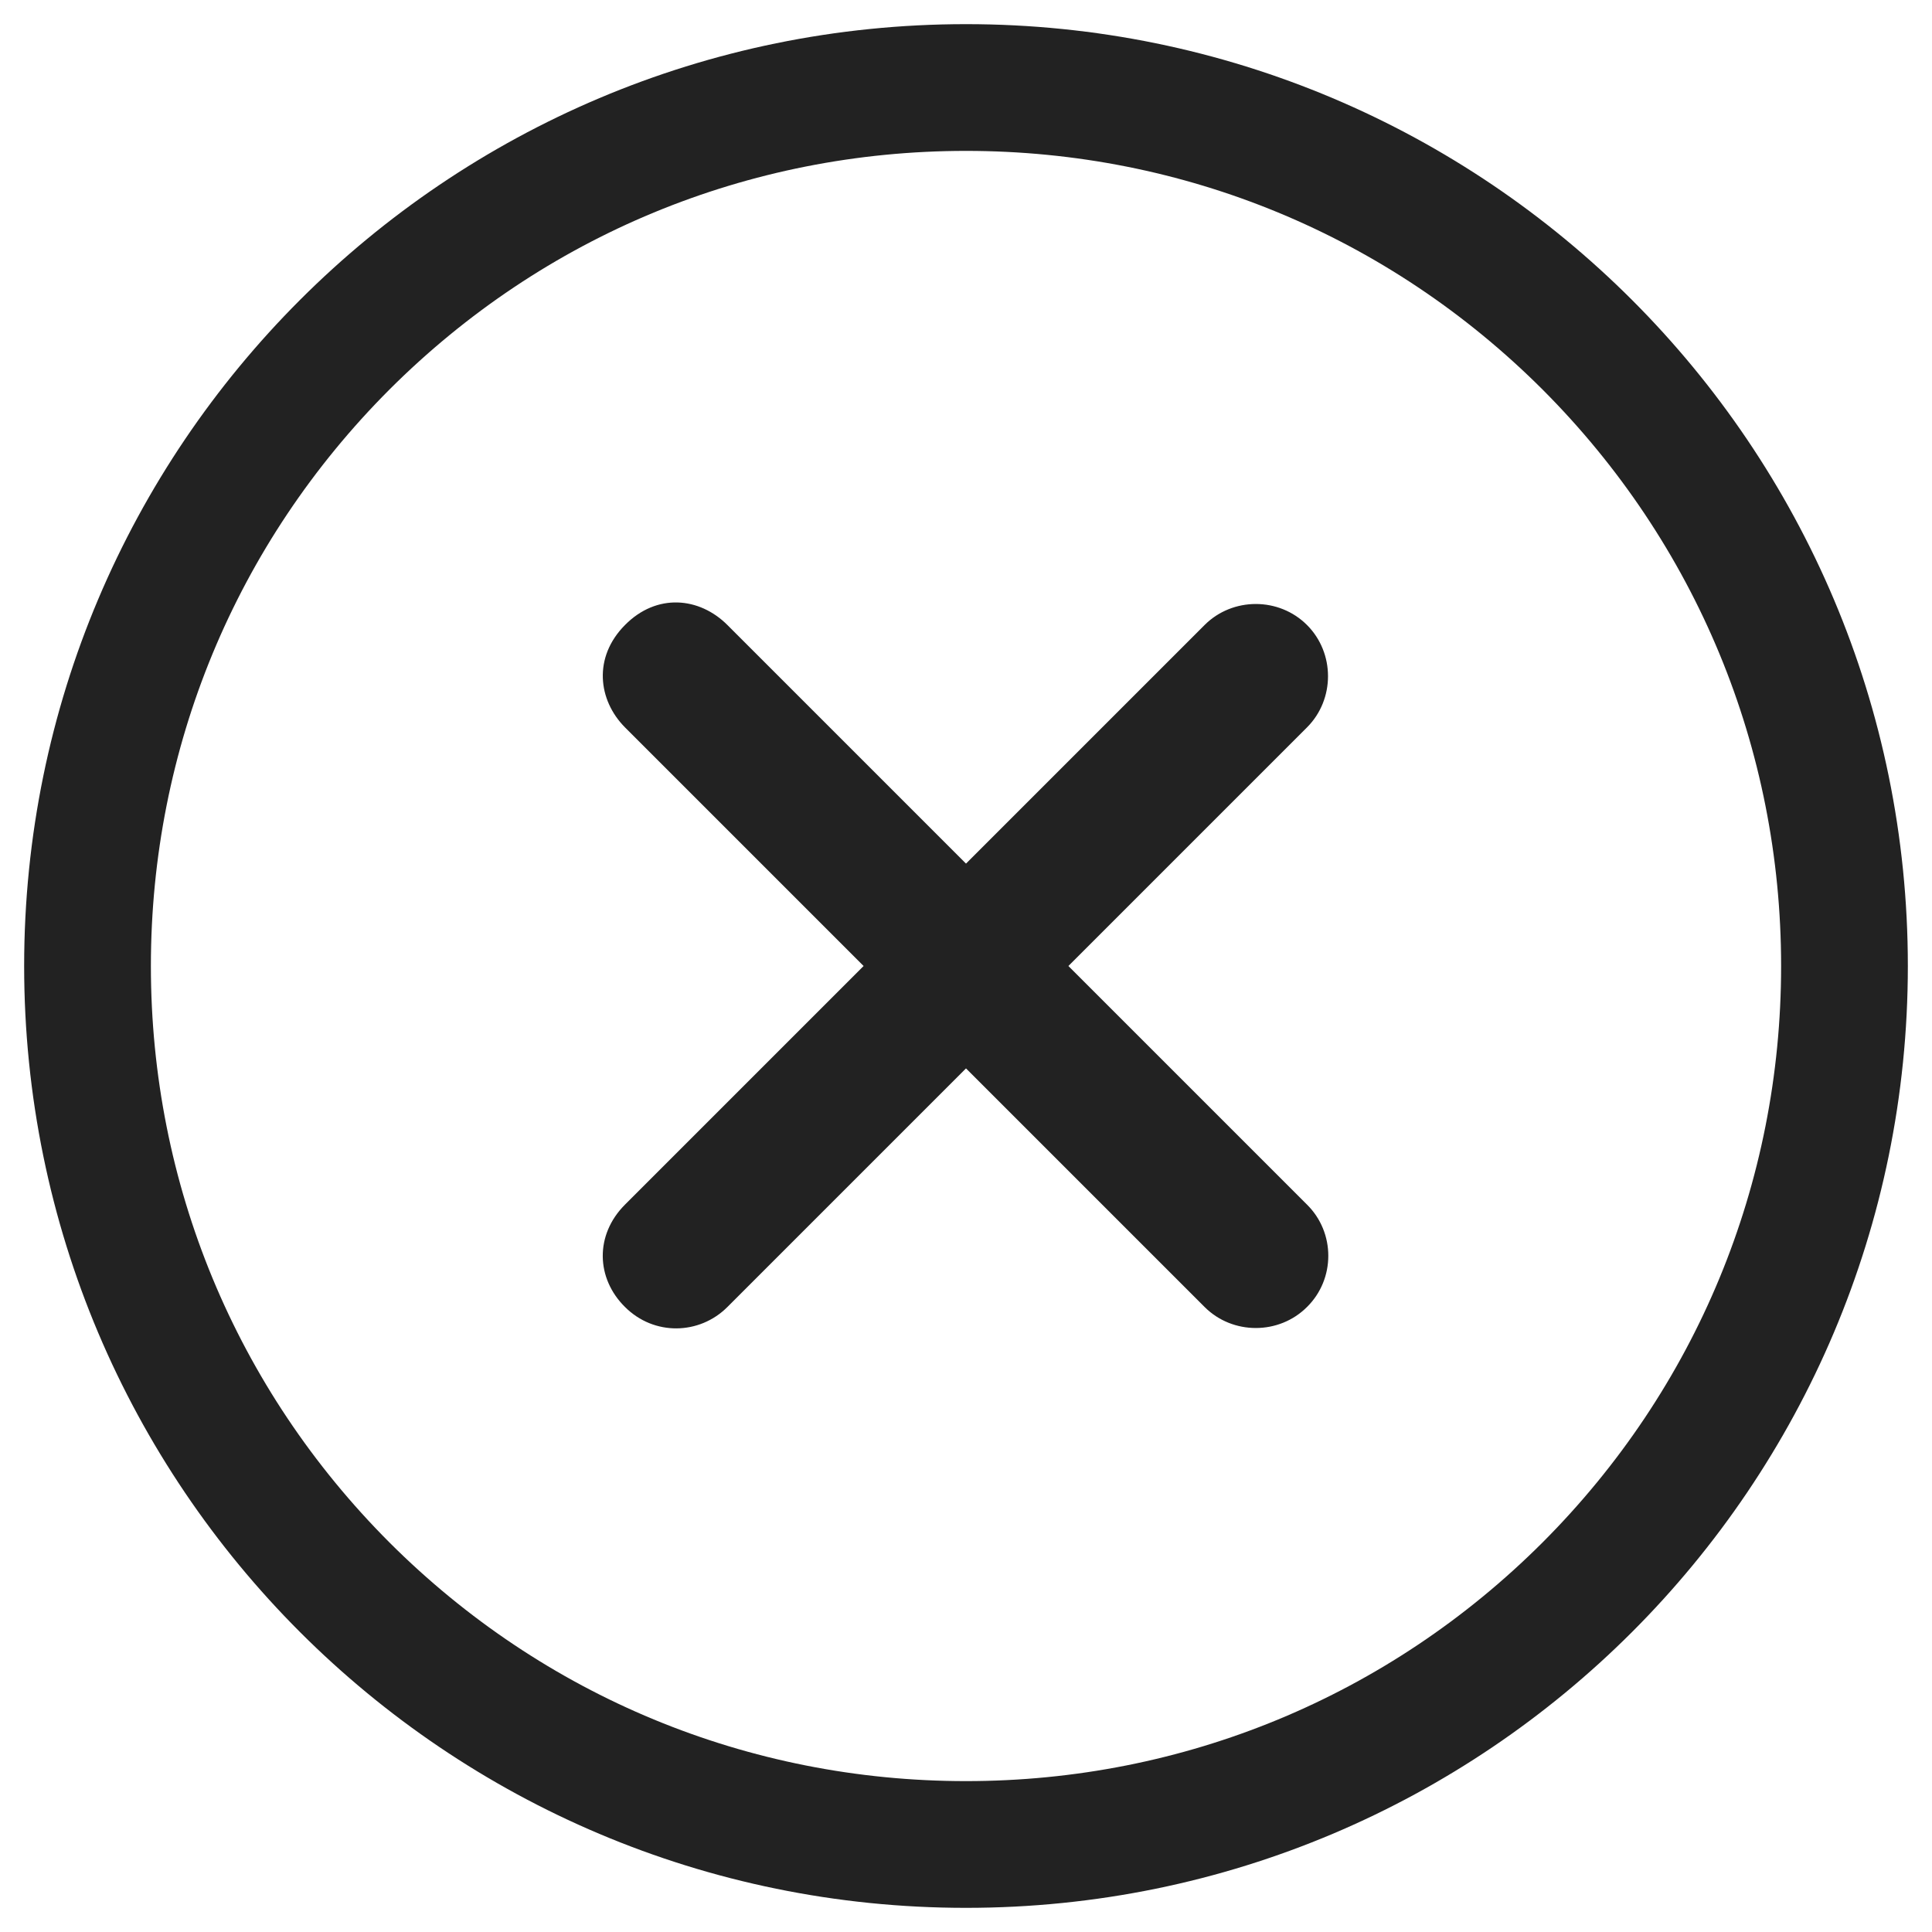 <?xml version="1.0" encoding="UTF-8"?>
<svg width="10px" height="10px" viewBox="0 0 10 10" version="1.1" xmlns="http://www.w3.org/2000/svg" xmlns:xlink="http://www.w3.org/1999/xlink">
    <!-- Generator: sketchtool 54.1 (76490) - https://sketchapp.com -->
    <title>6E955208-4E84-4971-B06A-FFDEDD200EBC</title>
    <desc>Created with sketchtool.</desc>
    <g id="main-pages" stroke="none" stroke-width="1" fill="none" fill-rule="evenodd">
        <g id="GPCL_main_about_popup" transform="translate(-974, -74)" fill-rule="nonzero">
            <g id="Group" transform="translate(435, 50)">
                <g id="burger-menu-close" transform="translate(499, 20)">
                    <g id="icon_close" transform="translate(39, 3)">
                        <g id="Icon" transform="translate(1.125, 1.125)" fill="#222222">
                            <path d="M6.64,6.11 L5.405,4.875 L6.64,3.64 C6.785,3.495 6.785,3.255 6.64,3.11 C6.495,2.965 6.255,2.965 6.11,3.11 L4.875,4.345 L3.64,3.11 C3.495,2.965 3.274,2.944 3.11,3.11 C2.944,3.277 2.97,3.499 3.11,3.64 L4.345,4.875 L3.11,6.11 C2.953,6.267 2.96,6.492 3.11,6.64 C3.26,6.79 3.495,6.785 3.64,6.64 L4.875,5.405 L6.11,6.64 C6.255,6.785 6.495,6.785 6.64,6.64 C6.787,6.495 6.787,6.255 6.64,6.11 L6.64,6.11 Z" id="Icon-Path"></path>
                            <path d="M4.875,0.656 C6.002,0.656 7.062,1.095 7.859,1.891 C8.655,2.688 9.094,3.748 9.094,4.875 C9.094,6.002 8.655,7.062 7.859,7.859 C7.062,8.655 6.002,9.094 4.875,9.094 C3.748,9.094 2.688,8.655 1.891,7.859 C1.095,7.062 0.656,6.002 0.656,4.875 C0.656,3.748 1.095,2.688 1.891,1.891 C2.688,1.095 3.748,0.656 4.875,0.656 L4.875,0.656 Z M4.875,0 C2.182,0 0,2.182 0,4.875 C0,7.568 2.182,9.75 4.875,9.75 C7.568,9.75 9.75,7.568 9.75,4.875 C9.75,2.182 7.568,0 4.875,0 Z" id="Icon-Shape"></path>
                        </g>
                        <rect id="ViewBox" x="0" y="0" width="12" height="12"></rect>
                    </g>
                </g>
            </g>
        </g>
    </g>
</svg>
